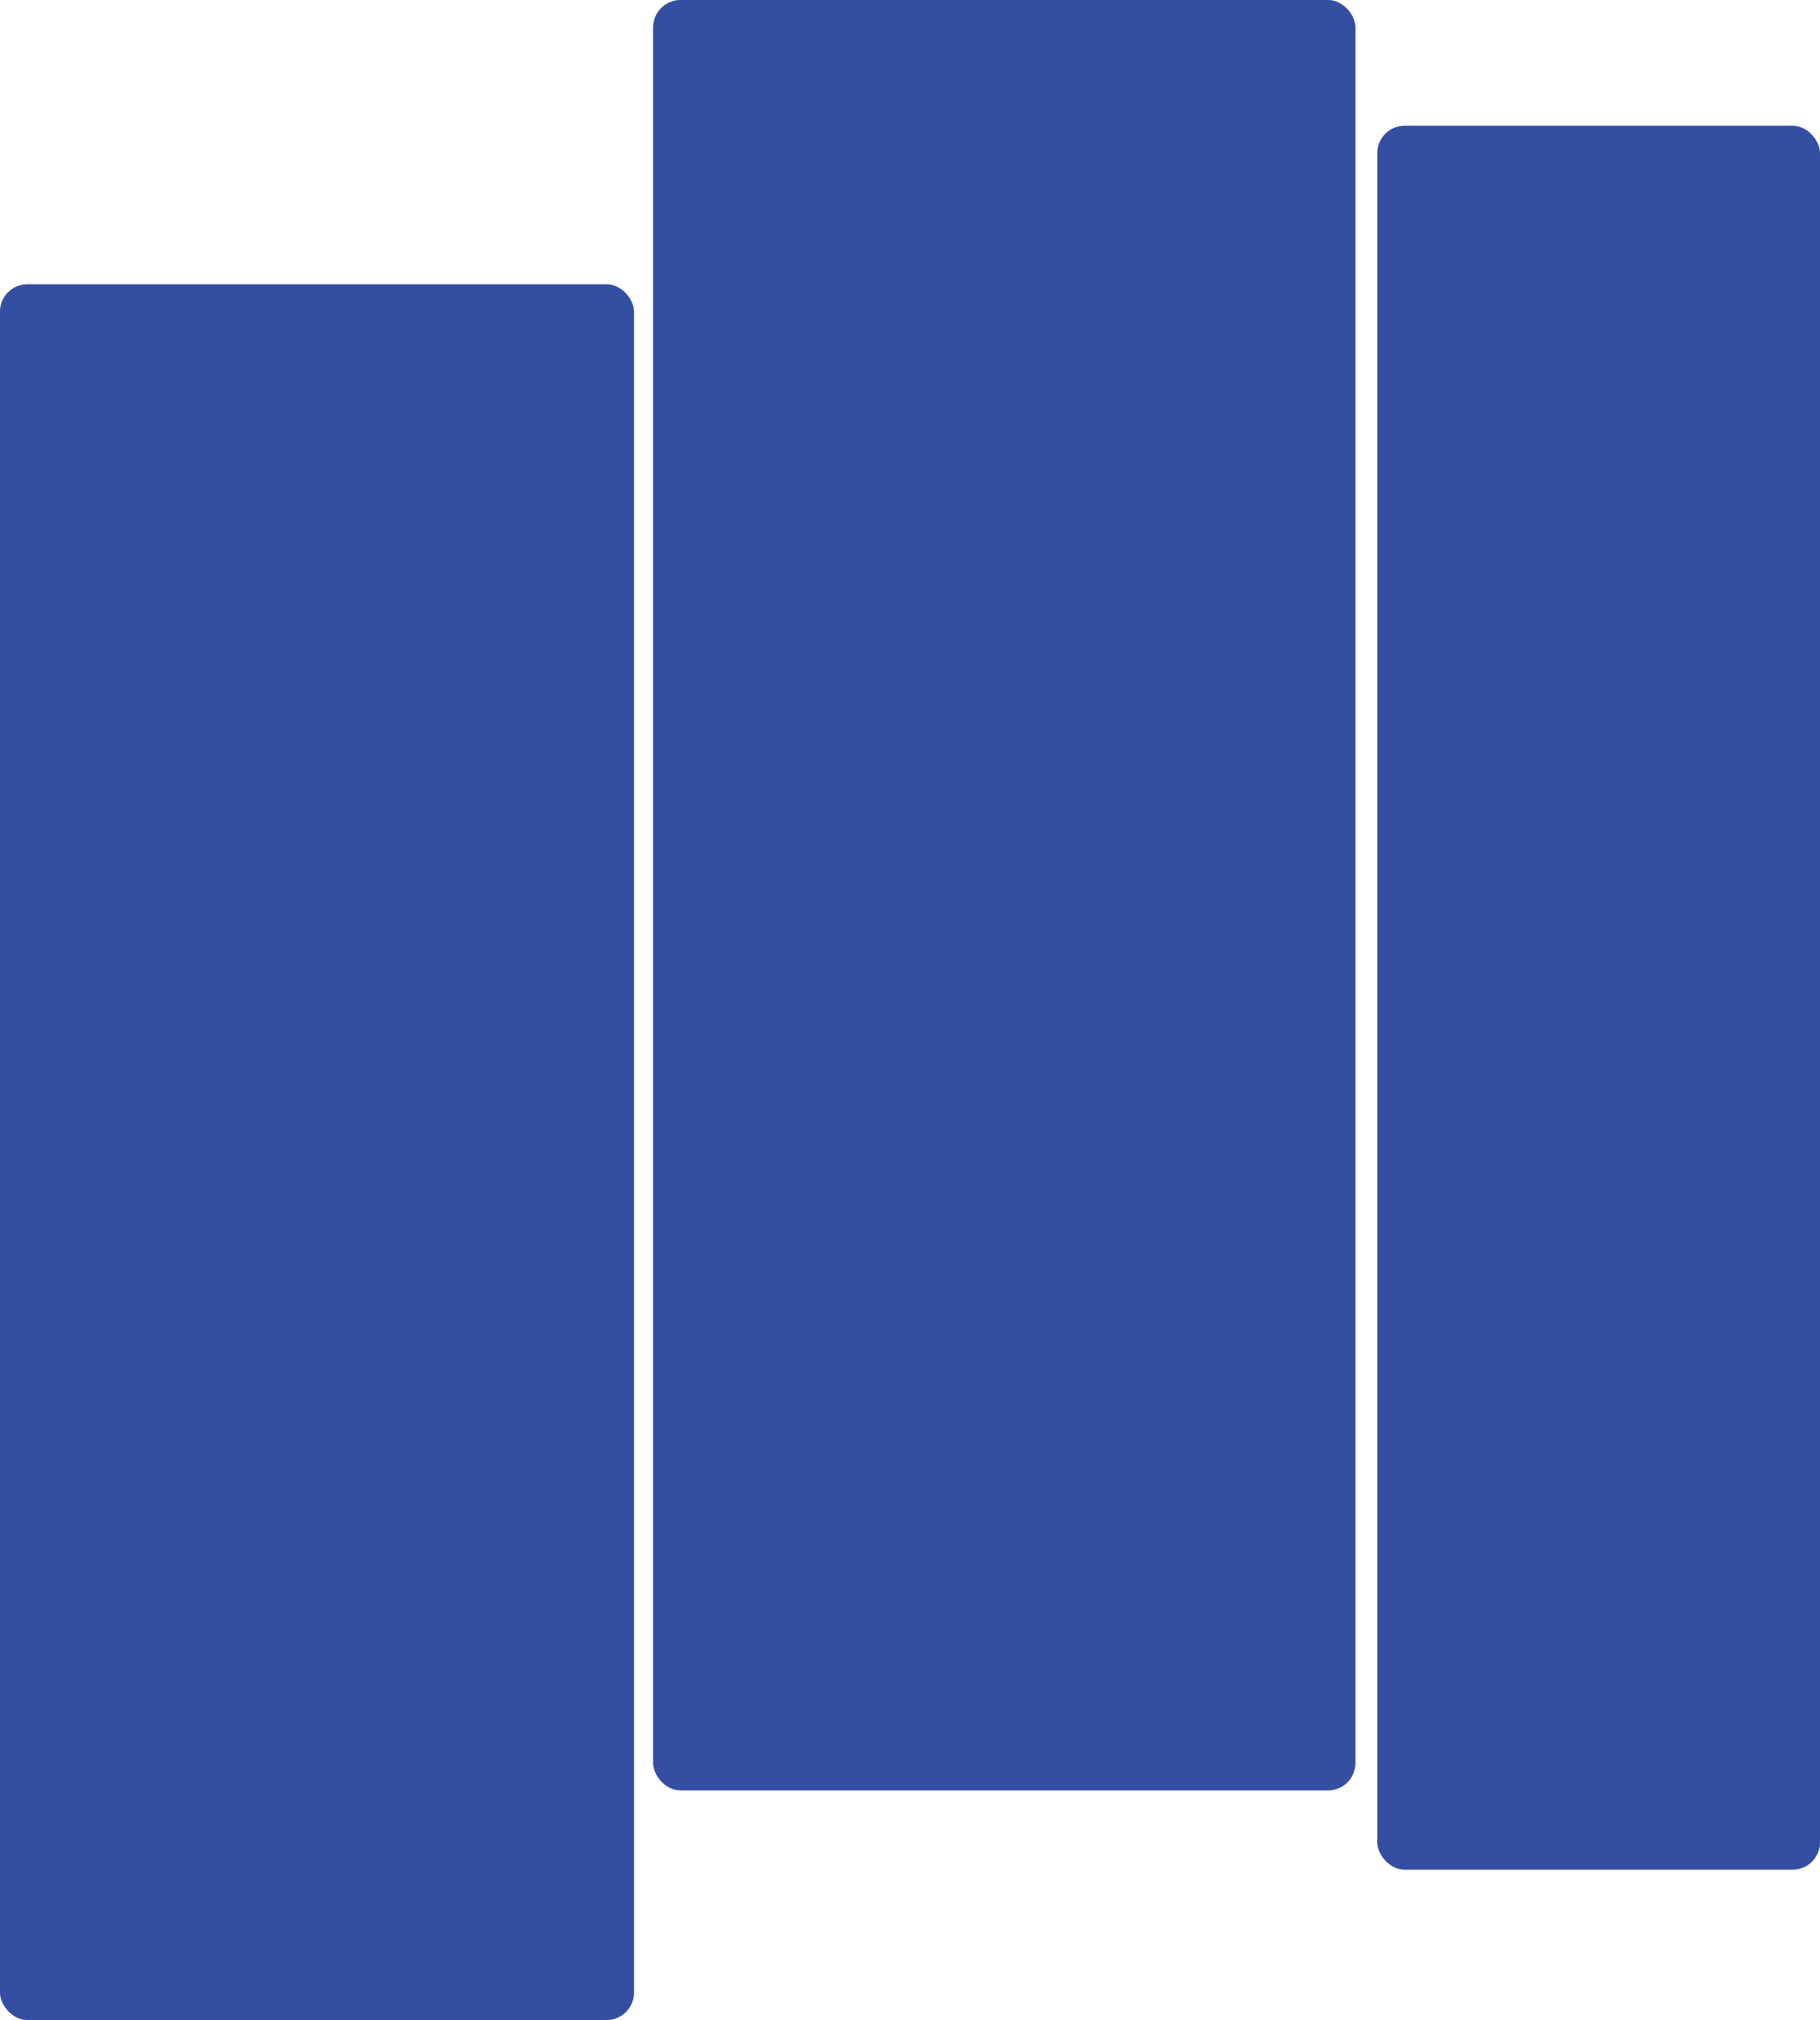 <svg width="666" height="739" viewBox="0 0 666 739" fill="none" xmlns="http://www.w3.org/2000/svg">
<rect y="104" width="232" height="635" rx="10" fill="#344EA2"/>
<rect x="504" y="46" width="162" height="638" rx="10" fill="#344EA2"/>
<rect x="239" width="257" height="655" rx="10" fill="#344EA2"/>
</svg>
